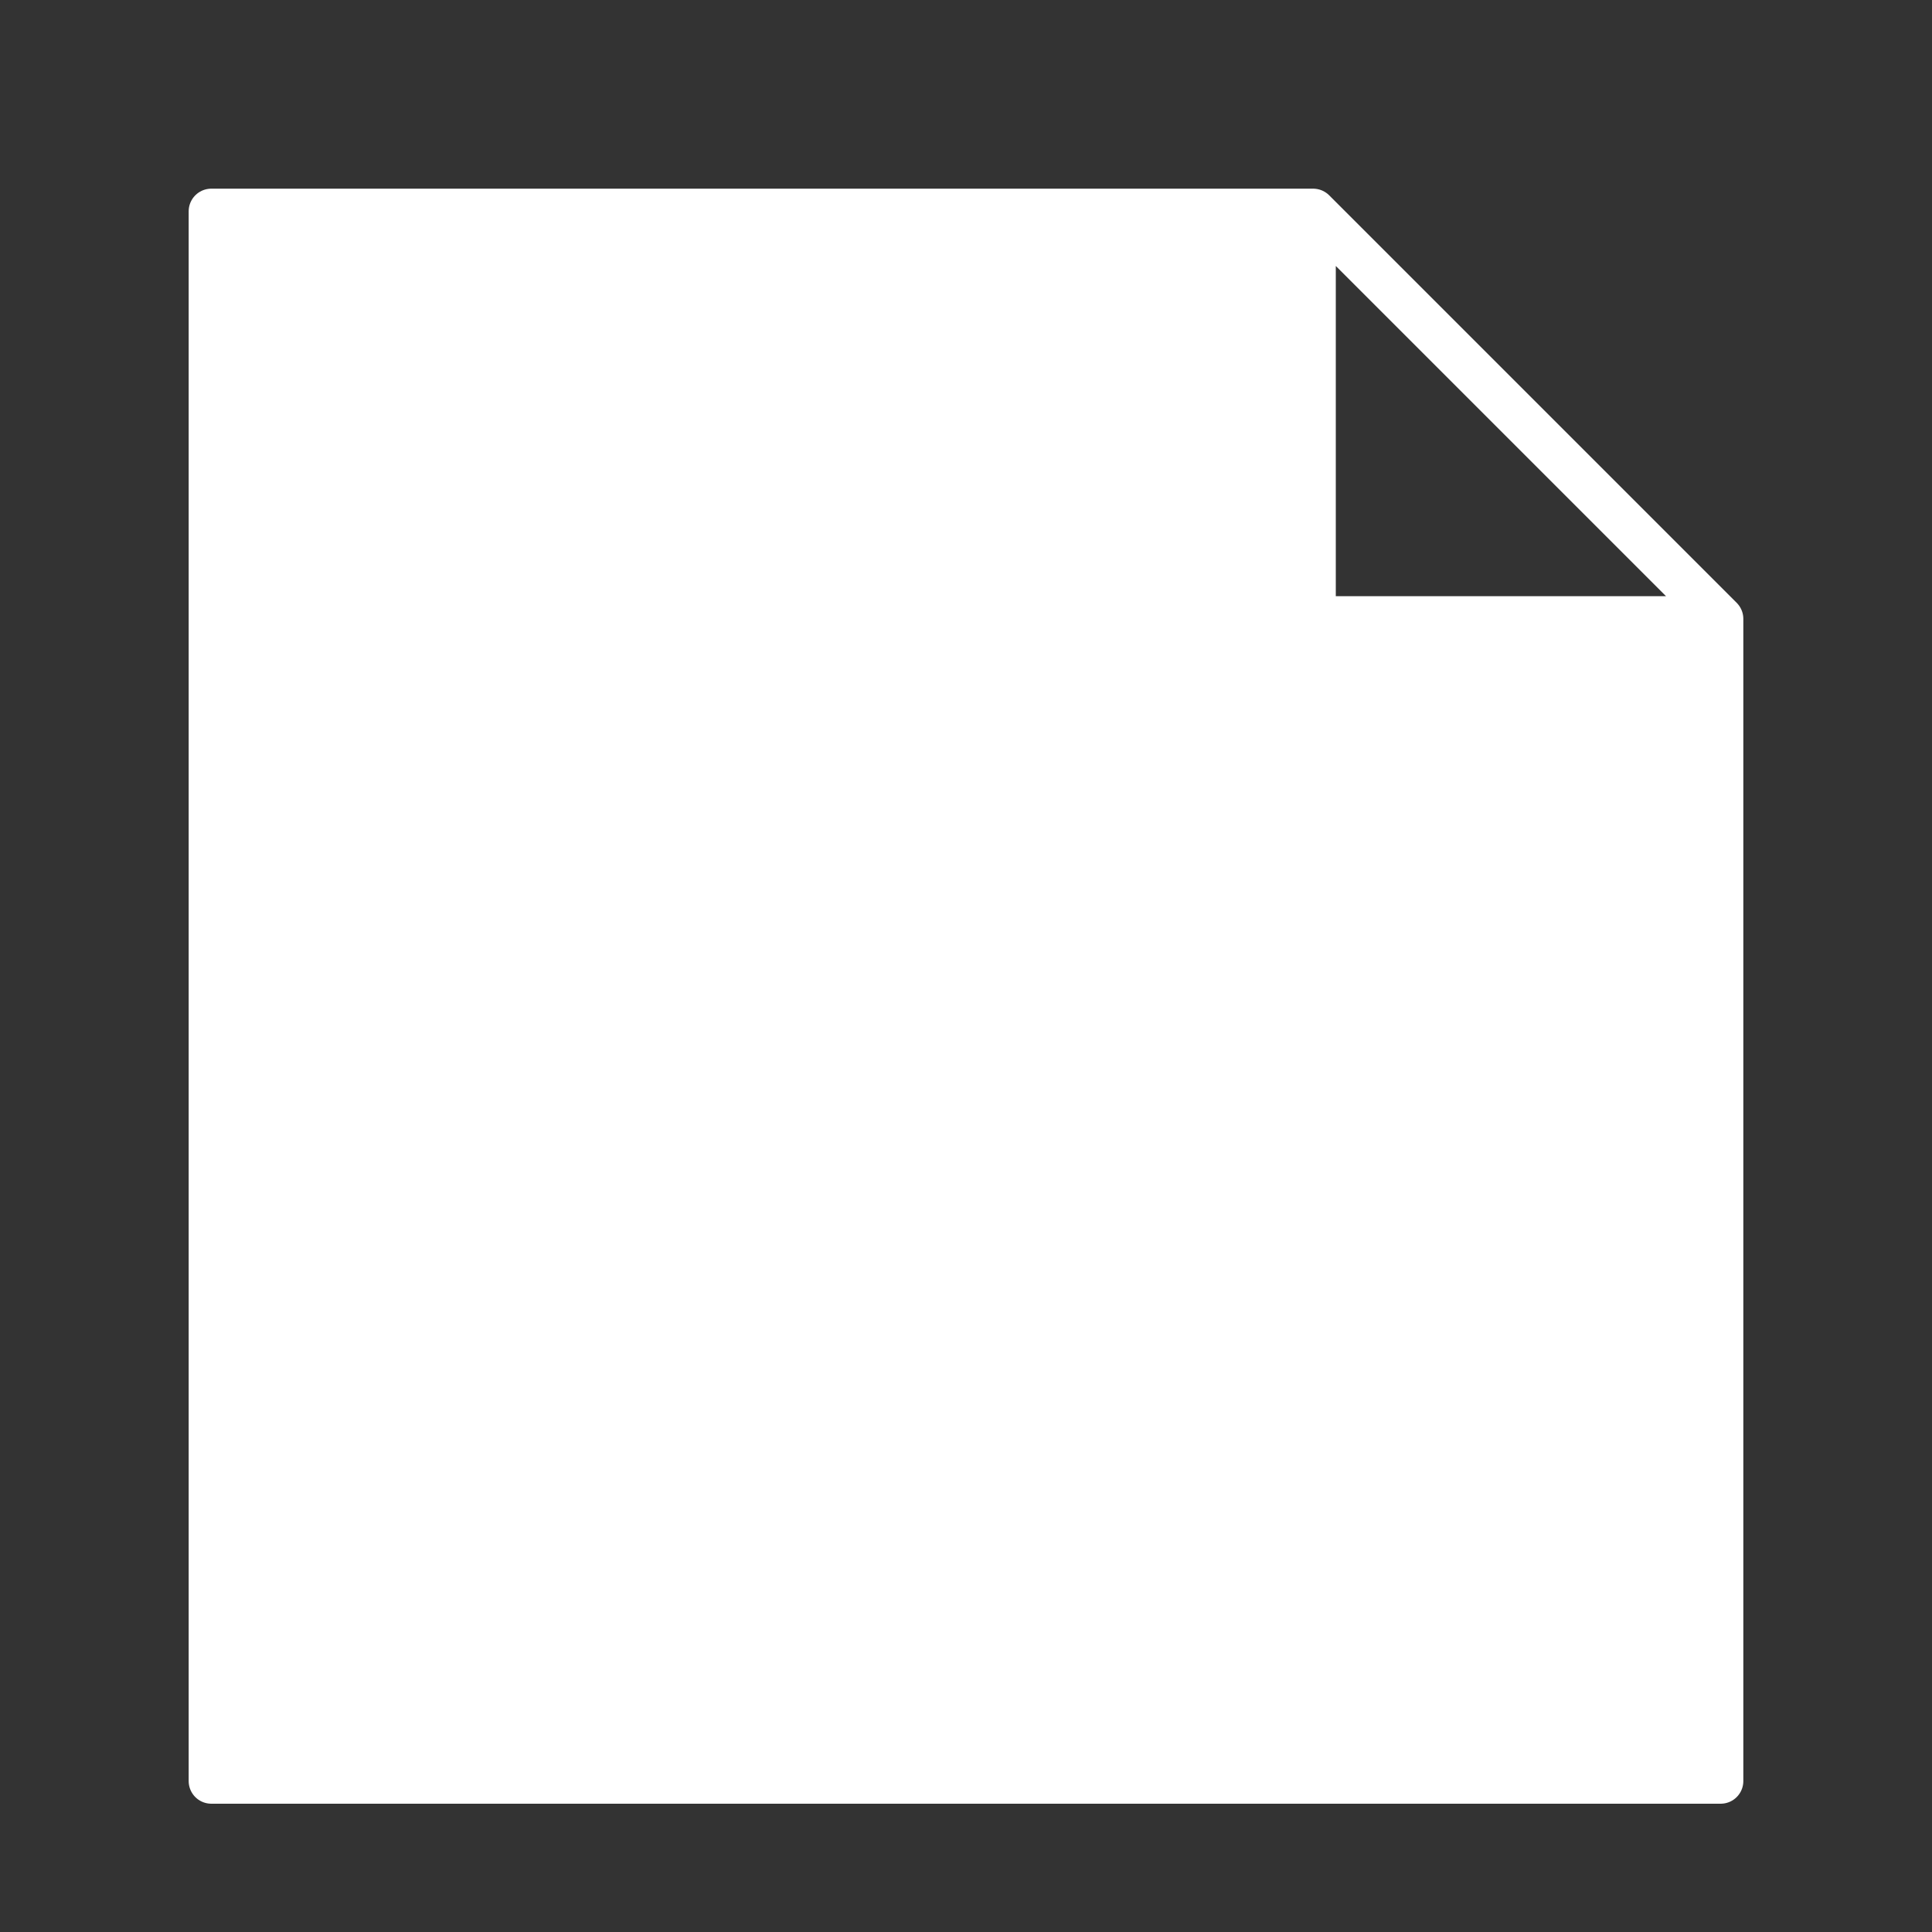 <svg xmlns="http://www.w3.org/2000/svg" viewBox="0 0 128 128" fill="#fff" stroke="#fff" stroke-width="3" stroke-linejoin="round"><rect x="0" y="0" width="128" height="128" fill="#333333" stroke="none"/><path d="M87 14l27 27v77H14V14H87V41h27"/></svg>
